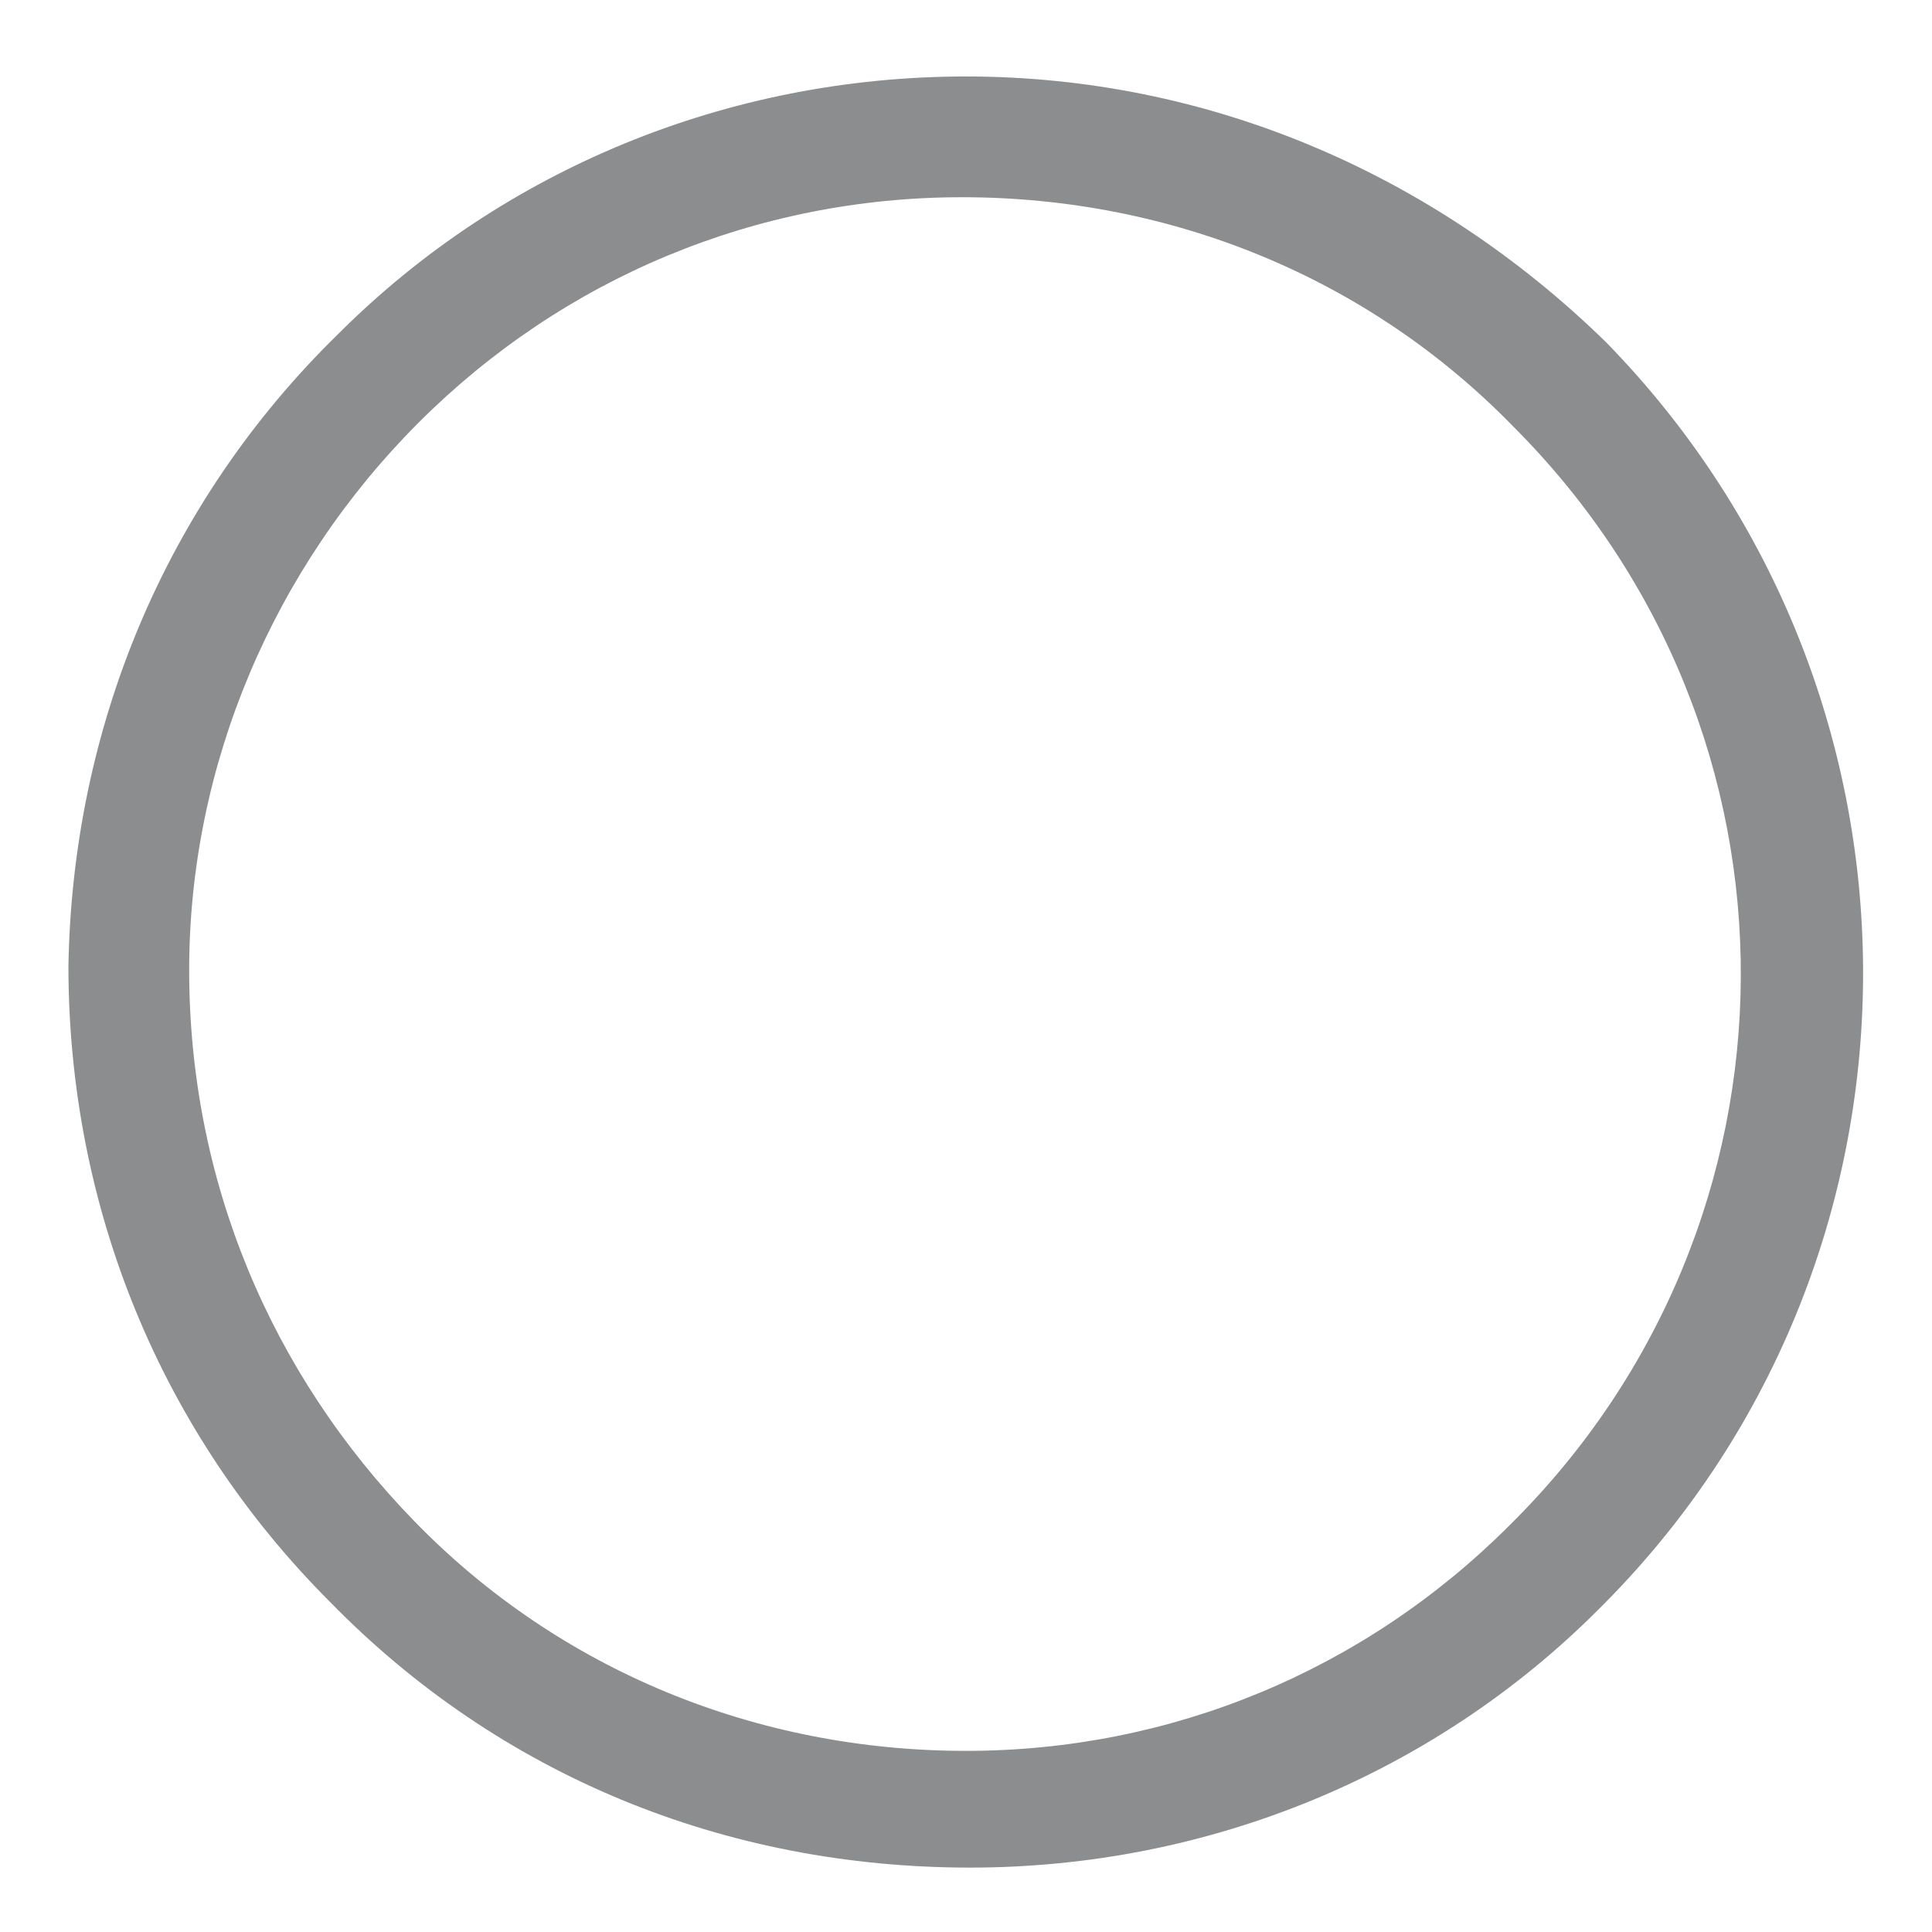 <?xml version="1.0" encoding="utf-8"?>
<!-- Generator: Adobe Illustrator 22.0.1, SVG Export Plug-In . SVG Version: 6.00 Build 0)  -->
<!DOCTYPE svg PUBLIC "-//W3C//DTD SVG 1.1//EN" "http://www.w3.org/Graphics/SVG/1.1/DTD/svg11.dtd">
<svg version="1.1" id="Layer_1" xmlns="http://www.w3.org/2000/svg" xmlns:xlink="http://www.w3.org/1999/xlink" x="0px" y="0px"
	 viewBox="0 0 48 48" style="enable-background:new 0 0 48 48;" xml:space="preserve">
<style type="text/css">
	.st0{fill:#8c8d8e;}
</style>
<path id="XMLID_15_" class="st0" d="M37.5,37.9c-3.6,3.6-8.4,5.6-13.5,5.6c-5.2,0-10.1-2-13.7-5.7c-3.6-3.7-5.6-8.5-5.6-13.7c0-5.1,2.1-10,5.7-13.6c3.6-3.6,8.4-5.6,13.5-5.6c5.2,0,10.1,2,13.7,5.7C45.2,18.2,45.1,30.4,37.5,37.9zM39.9,8.5C35.6,4.3,30,1.9,24,1.9c-5.9,0-11.5,2.3-15.6,6.4C4.1,12.5,1.8,18.1,1.7,24C1.7,30,4,35.6,8.2,39.8c4.2,4.3,9.8,6.6,15.9,6.6c5.9,0,11.5-2.3,15.6-6.4C48.4,31.4,48.5,17.3,39.9,8.5z"/>
</svg>
